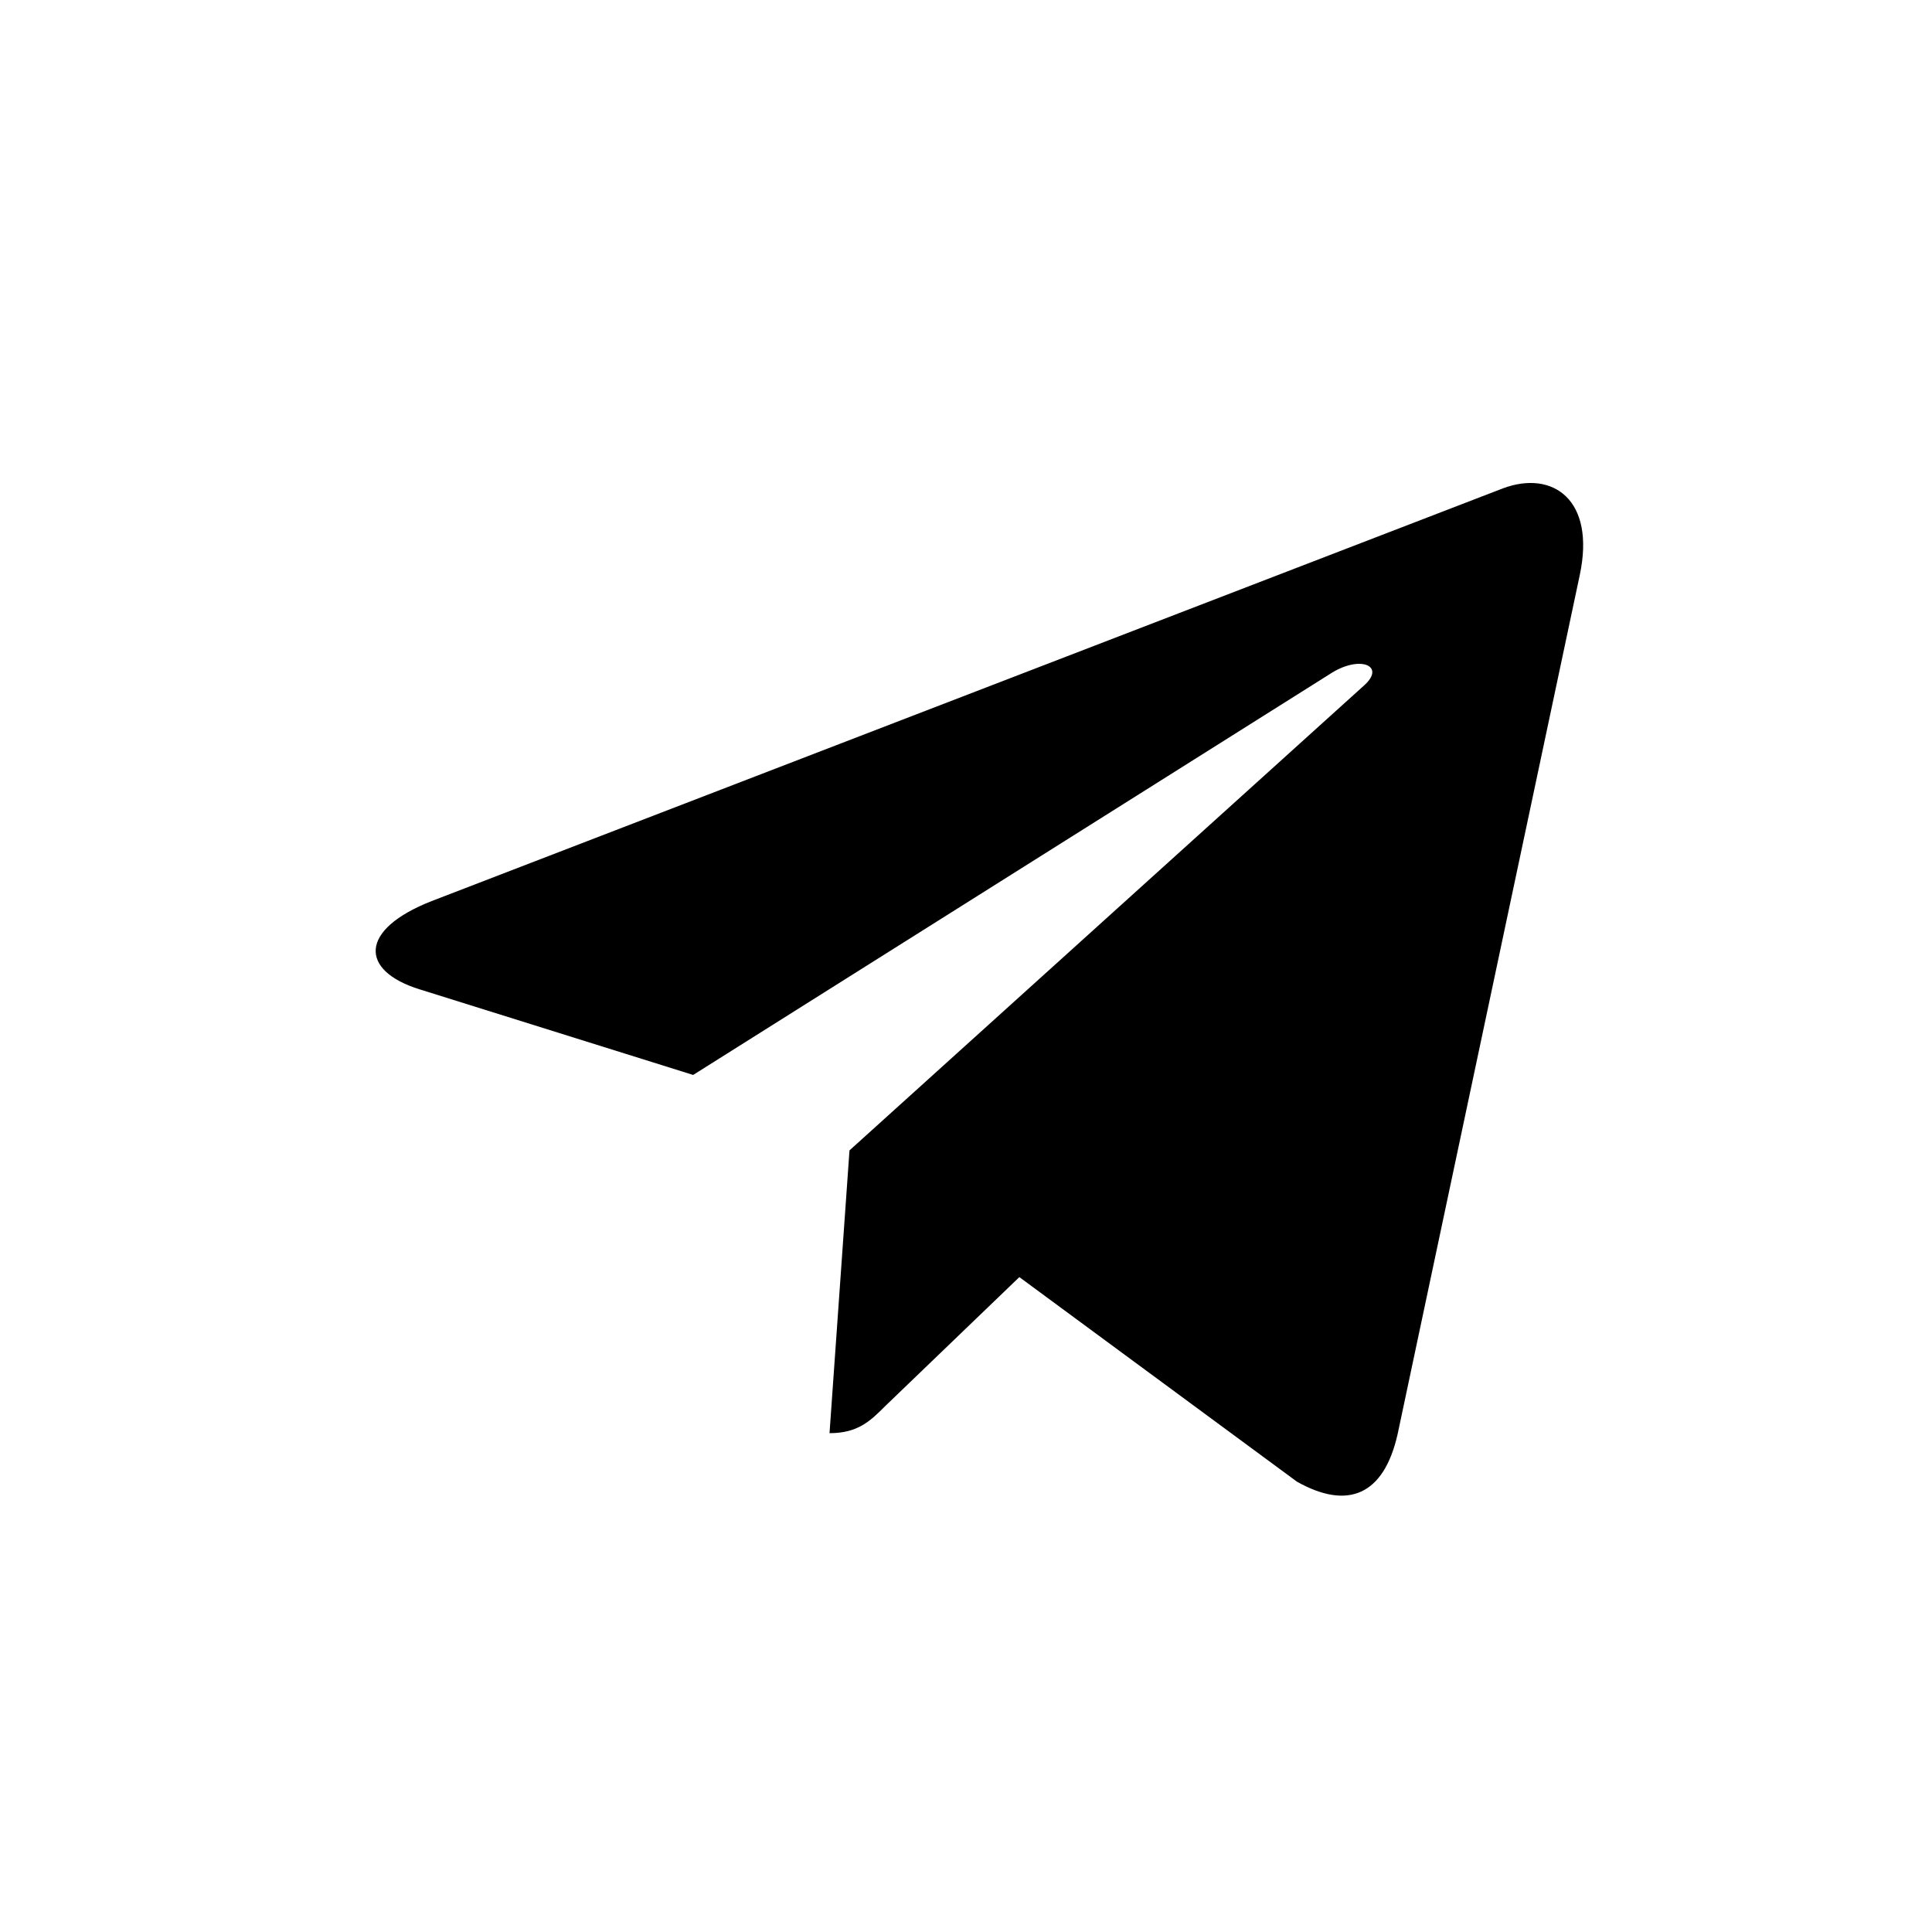 <svg width="36" height="36" viewBox="0 0 36 36" fill="none" xmlns="http://www.w3.org/2000/svg">
<path d="M29.436 10.718L26.041 26.73C25.784 27.86 25.116 28.142 24.167 27.609L18.994 23.797L16.497 26.198C16.221 26.474 15.99 26.705 15.457 26.705L15.829 21.436L25.418 12.772C25.835 12.4 25.327 12.194 24.77 12.566L12.916 20.03L7.813 18.433C6.703 18.086 6.683 17.323 8.044 16.79L28.004 9.1C28.929 8.754 29.737 9.306 29.436 10.718V10.718Z" fill="$c_body_hover"/>
</svg>
